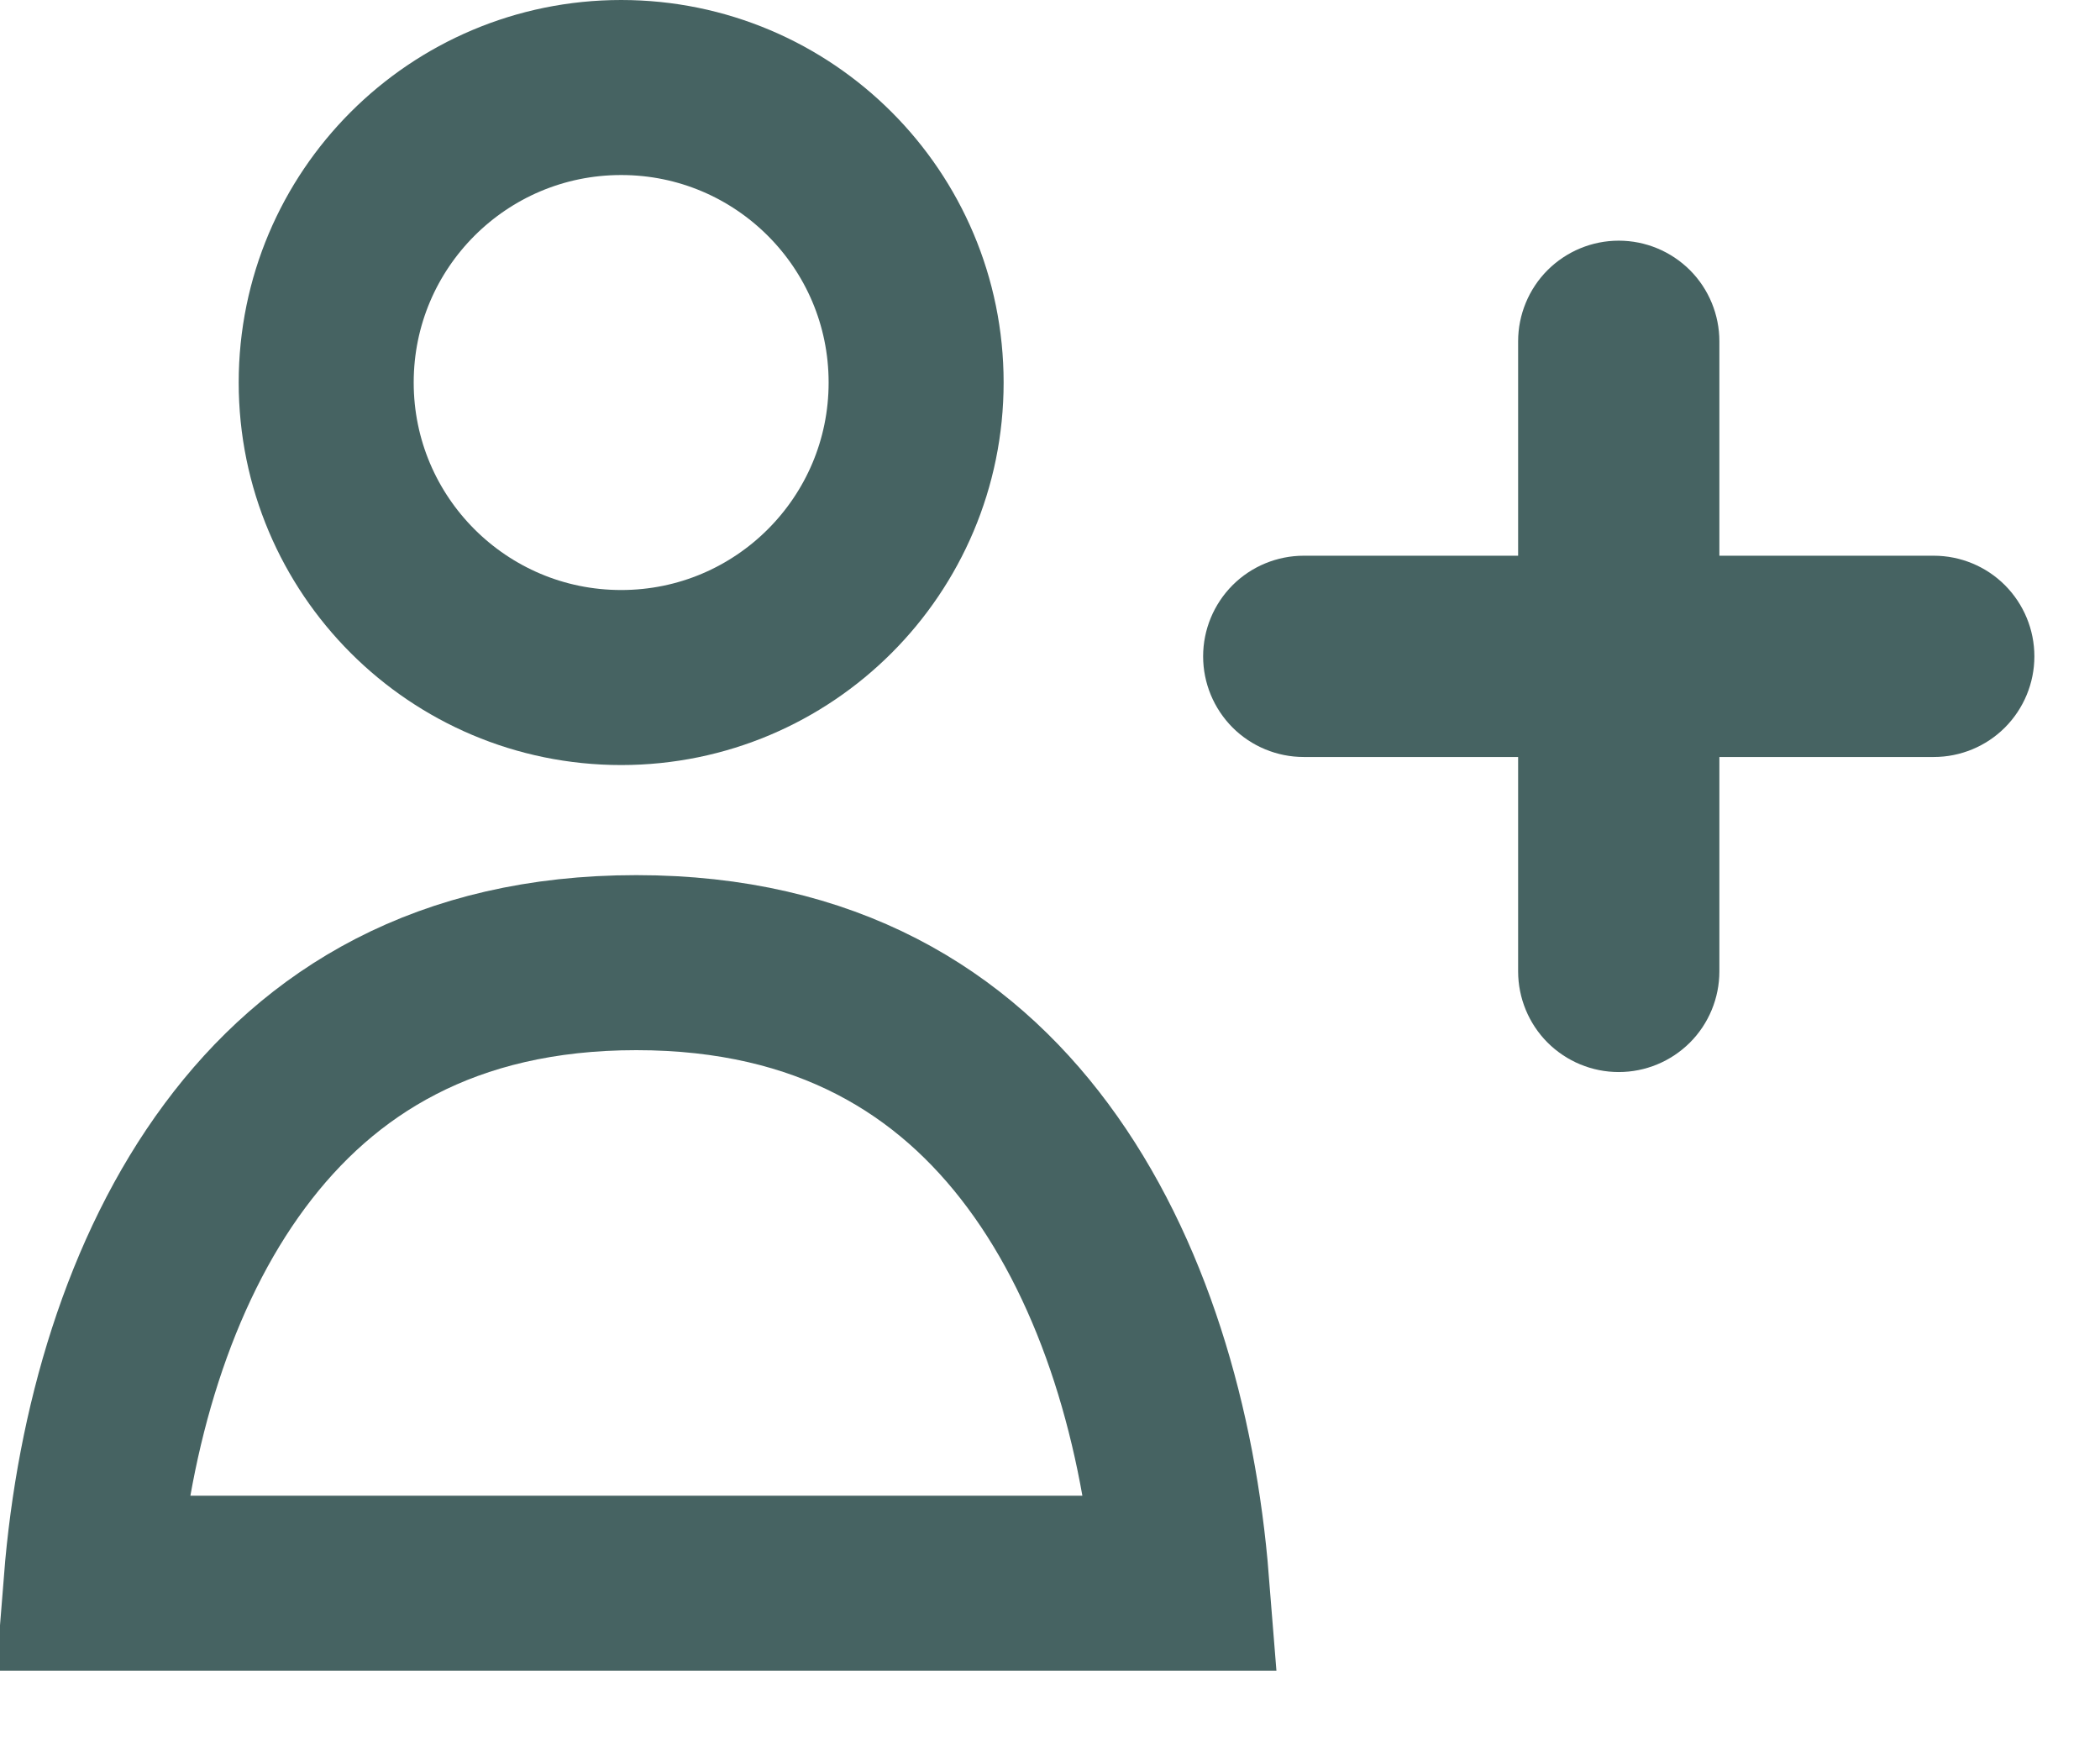 <svg width="24" height="20" viewBox="0 0 24 20" fill="none" xmlns="http://www.w3.org/2000/svg">
<path d="M18.5 2.875C18.772 2.875 19.032 2.983 19.225 3.175C19.417 3.367 19.525 3.629 19.525 3.9V6.475H22.1C22.372 6.475 22.633 6.583 22.825 6.775C23.017 6.968 23.125 7.228 23.125 7.5C23.125 7.772 23.017 8.032 22.825 8.225C22.633 8.417 22.372 8.525 22.1 8.525H19.525V11.1C19.525 11.371 19.417 11.633 19.225 11.825C19.032 12.017 18.772 12.125 18.5 12.125C18.228 12.125 17.968 12.017 17.775 11.825C17.583 11.633 17.475 11.371 17.475 11.1V8.525H14.9C14.629 8.525 14.367 8.417 14.175 8.225C13.983 8.032 13.875 7.772 13.875 7.5C13.875 7.228 13.983 6.968 14.175 6.775C14.367 6.583 14.629 6.475 14.9 6.475H17.475V3.9C17.475 3.629 17.583 3.367 17.775 3.175C17.968 2.983 18.228 2.875 18.5 2.875Z" fill="#466362" stroke="#466362" stroke-width="0.25"/>
<path d="M7.272 11C9.447 11 10.895 11.904 11.862 13.207C12.847 14.533 13.364 16.321 13.505 18.091H1.041C1.182 16.321 1.699 14.533 2.684 13.207C3.651 11.904 5.098 11 7.272 11Z" stroke="#466362" stroke-width="2"/>
<circle cx="7.099" cy="4.371" r="3.371" stroke="#466362" stroke-width="2"/>
</svg>
